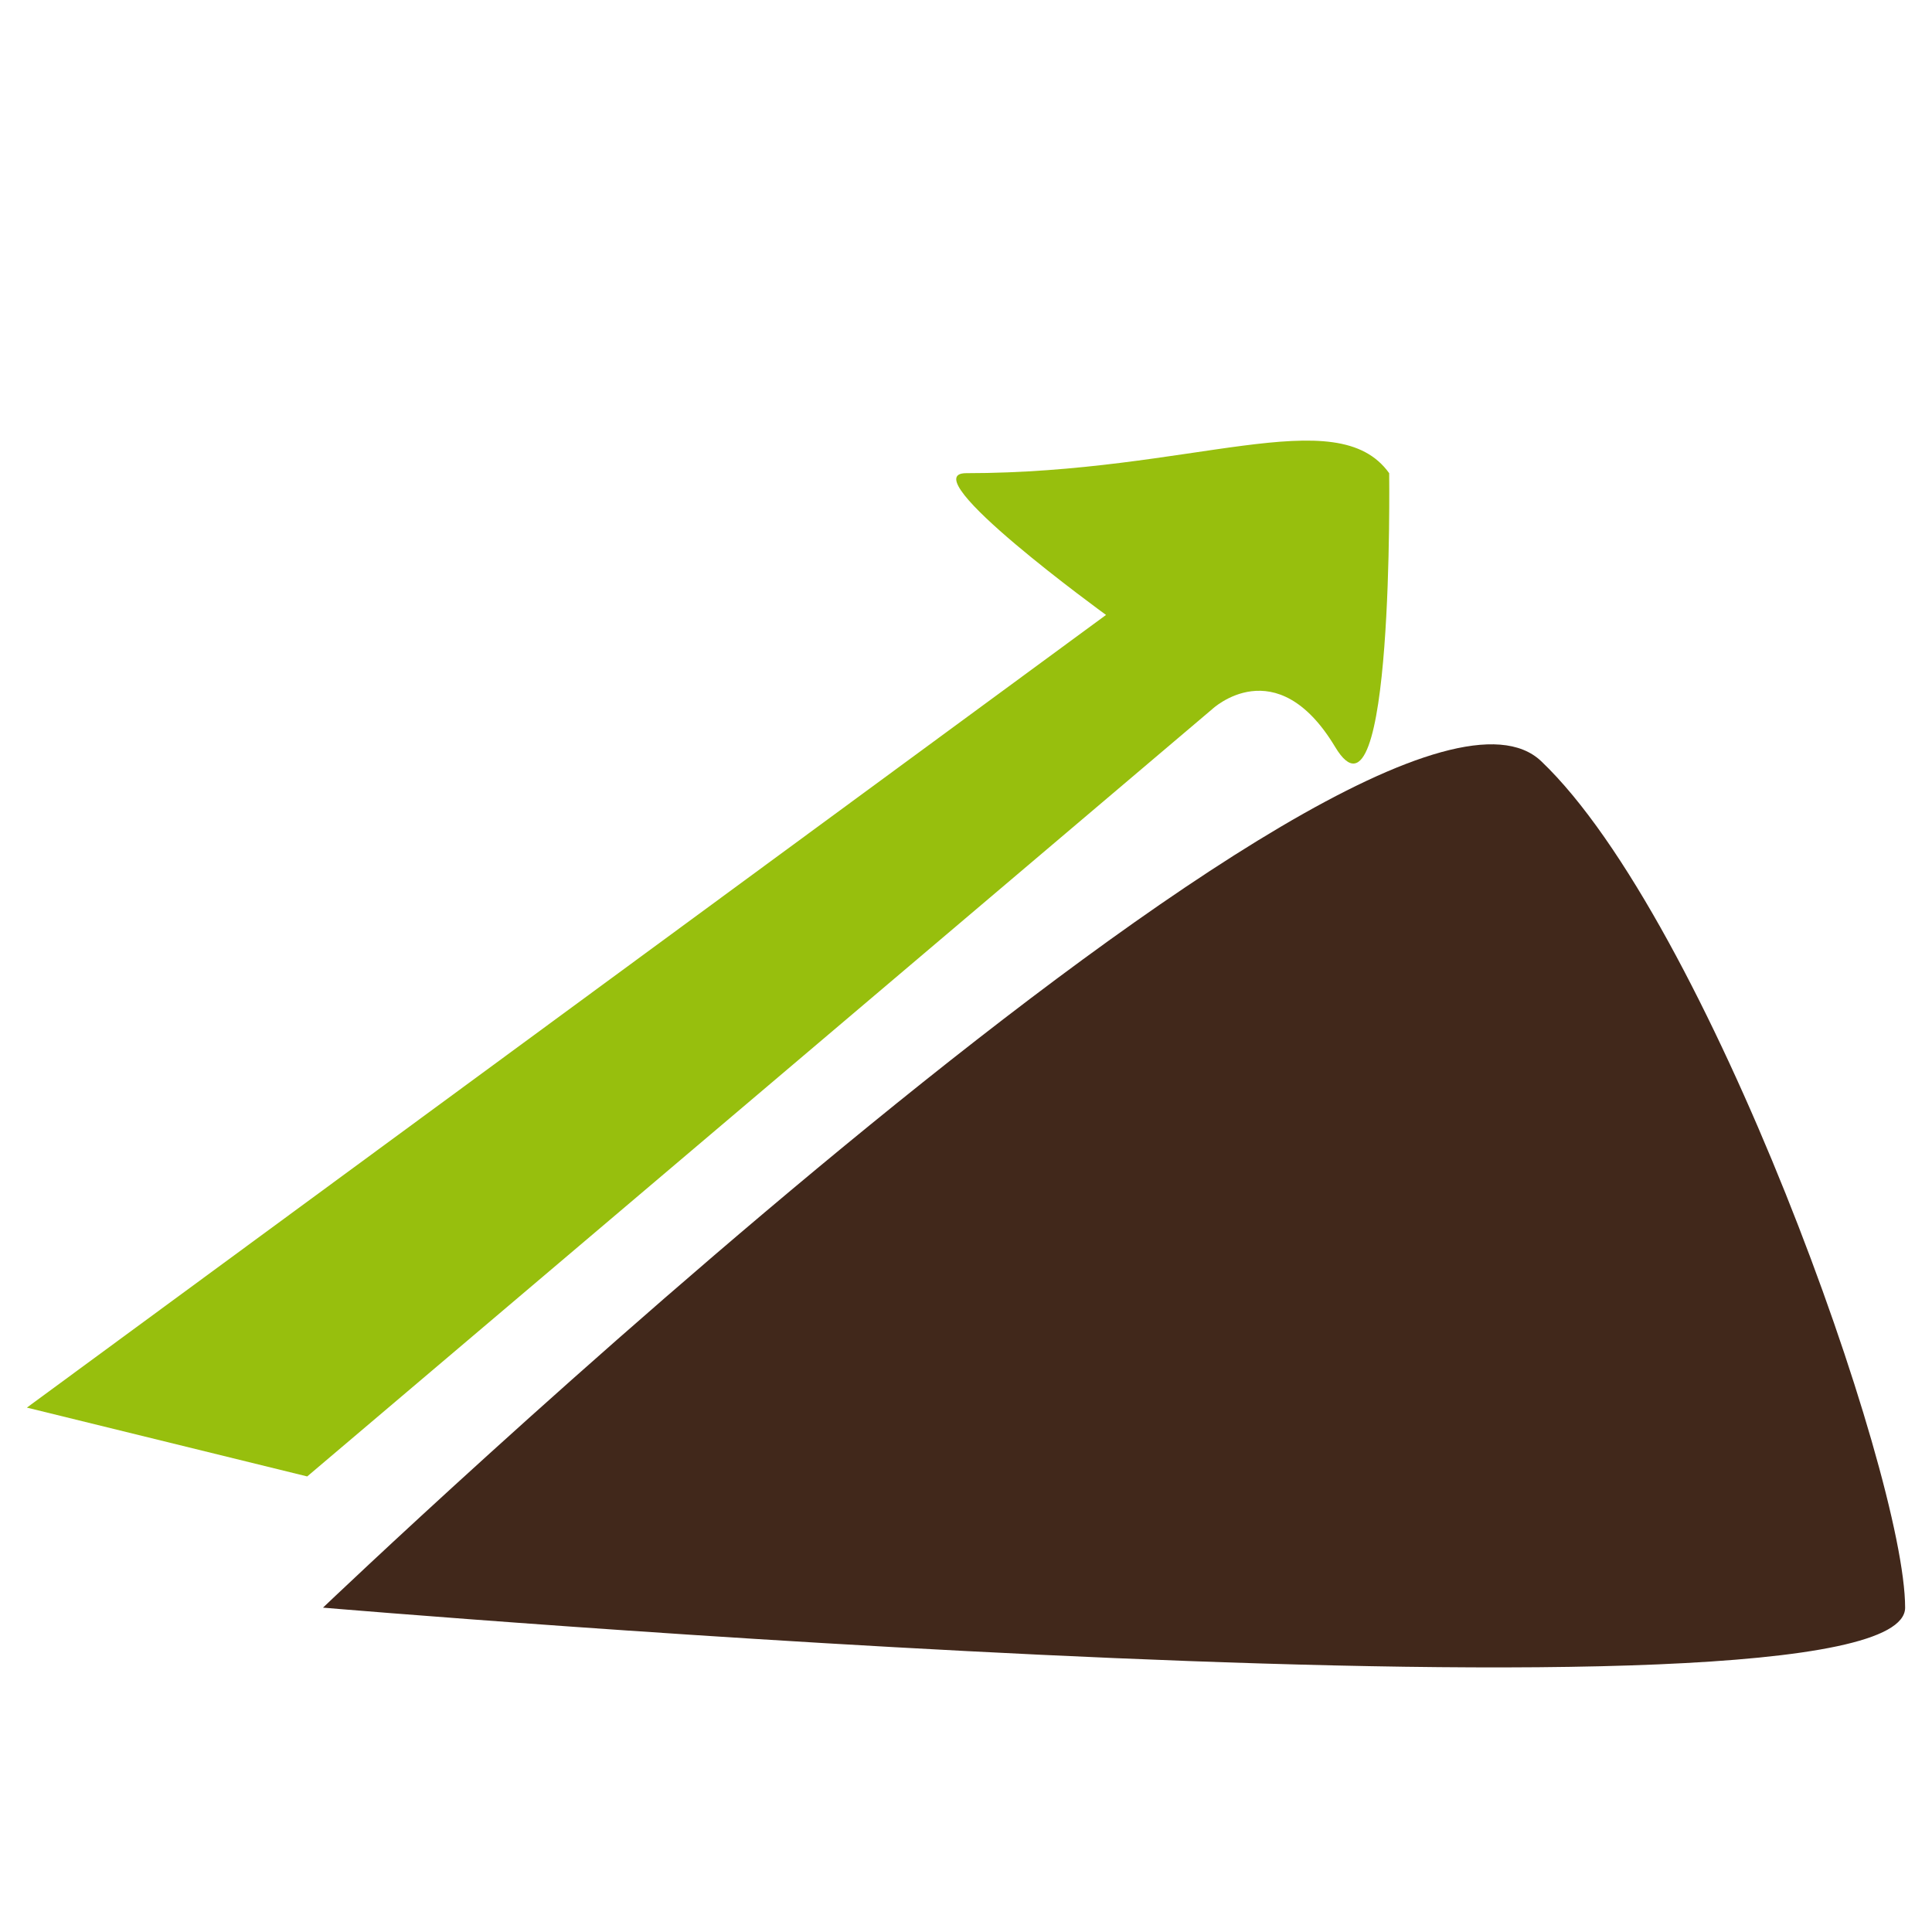 <?xml version="1.0" encoding="utf-8"?>
<!-- Generator: Adobe Illustrator 14.0.0, SVG Export Plug-In . SVG Version: 6.00 Build 43363)  -->
<!DOCTYPE svg PUBLIC "-//W3C//DTD SVG 1.1//EN" "http://www.w3.org/Graphics/SVG/1.1/DTD/svg11.dtd">
<svg version="1.1" id="Capa_1" xmlns="http://www.w3.org/2000/svg" xmlns:xlink="http://www.w3.org/1999/xlink" x="0px" y="0px"
	 width="70.87px" height="70.87px" viewBox="0 0 70.87 70.87" enable-background="new 0 0 70.87 70.87" xml:space="preserve">
<path fill="#41281B" d="M11.848,58.972c0,0,38.593-36.852,44.687-31.049c6.095,5.803,13.349,26.114,13.349,31.049
	C69.884,63.905,11.848,58.972,11.848,58.972z"/>
<path fill="#97BF0D" d="M0.986,51.634l39.586-29.077c0,0-7.17-5.2-5.13-5.2c8.3,0,13.588-2.688,15.516,0
	c0,0,0.184,13.653-1.981,10.044c-2.166-3.607-4.514-1.385-4.514-1.385L11.269,54.159L0.986,51.634z"/>
</svg>
